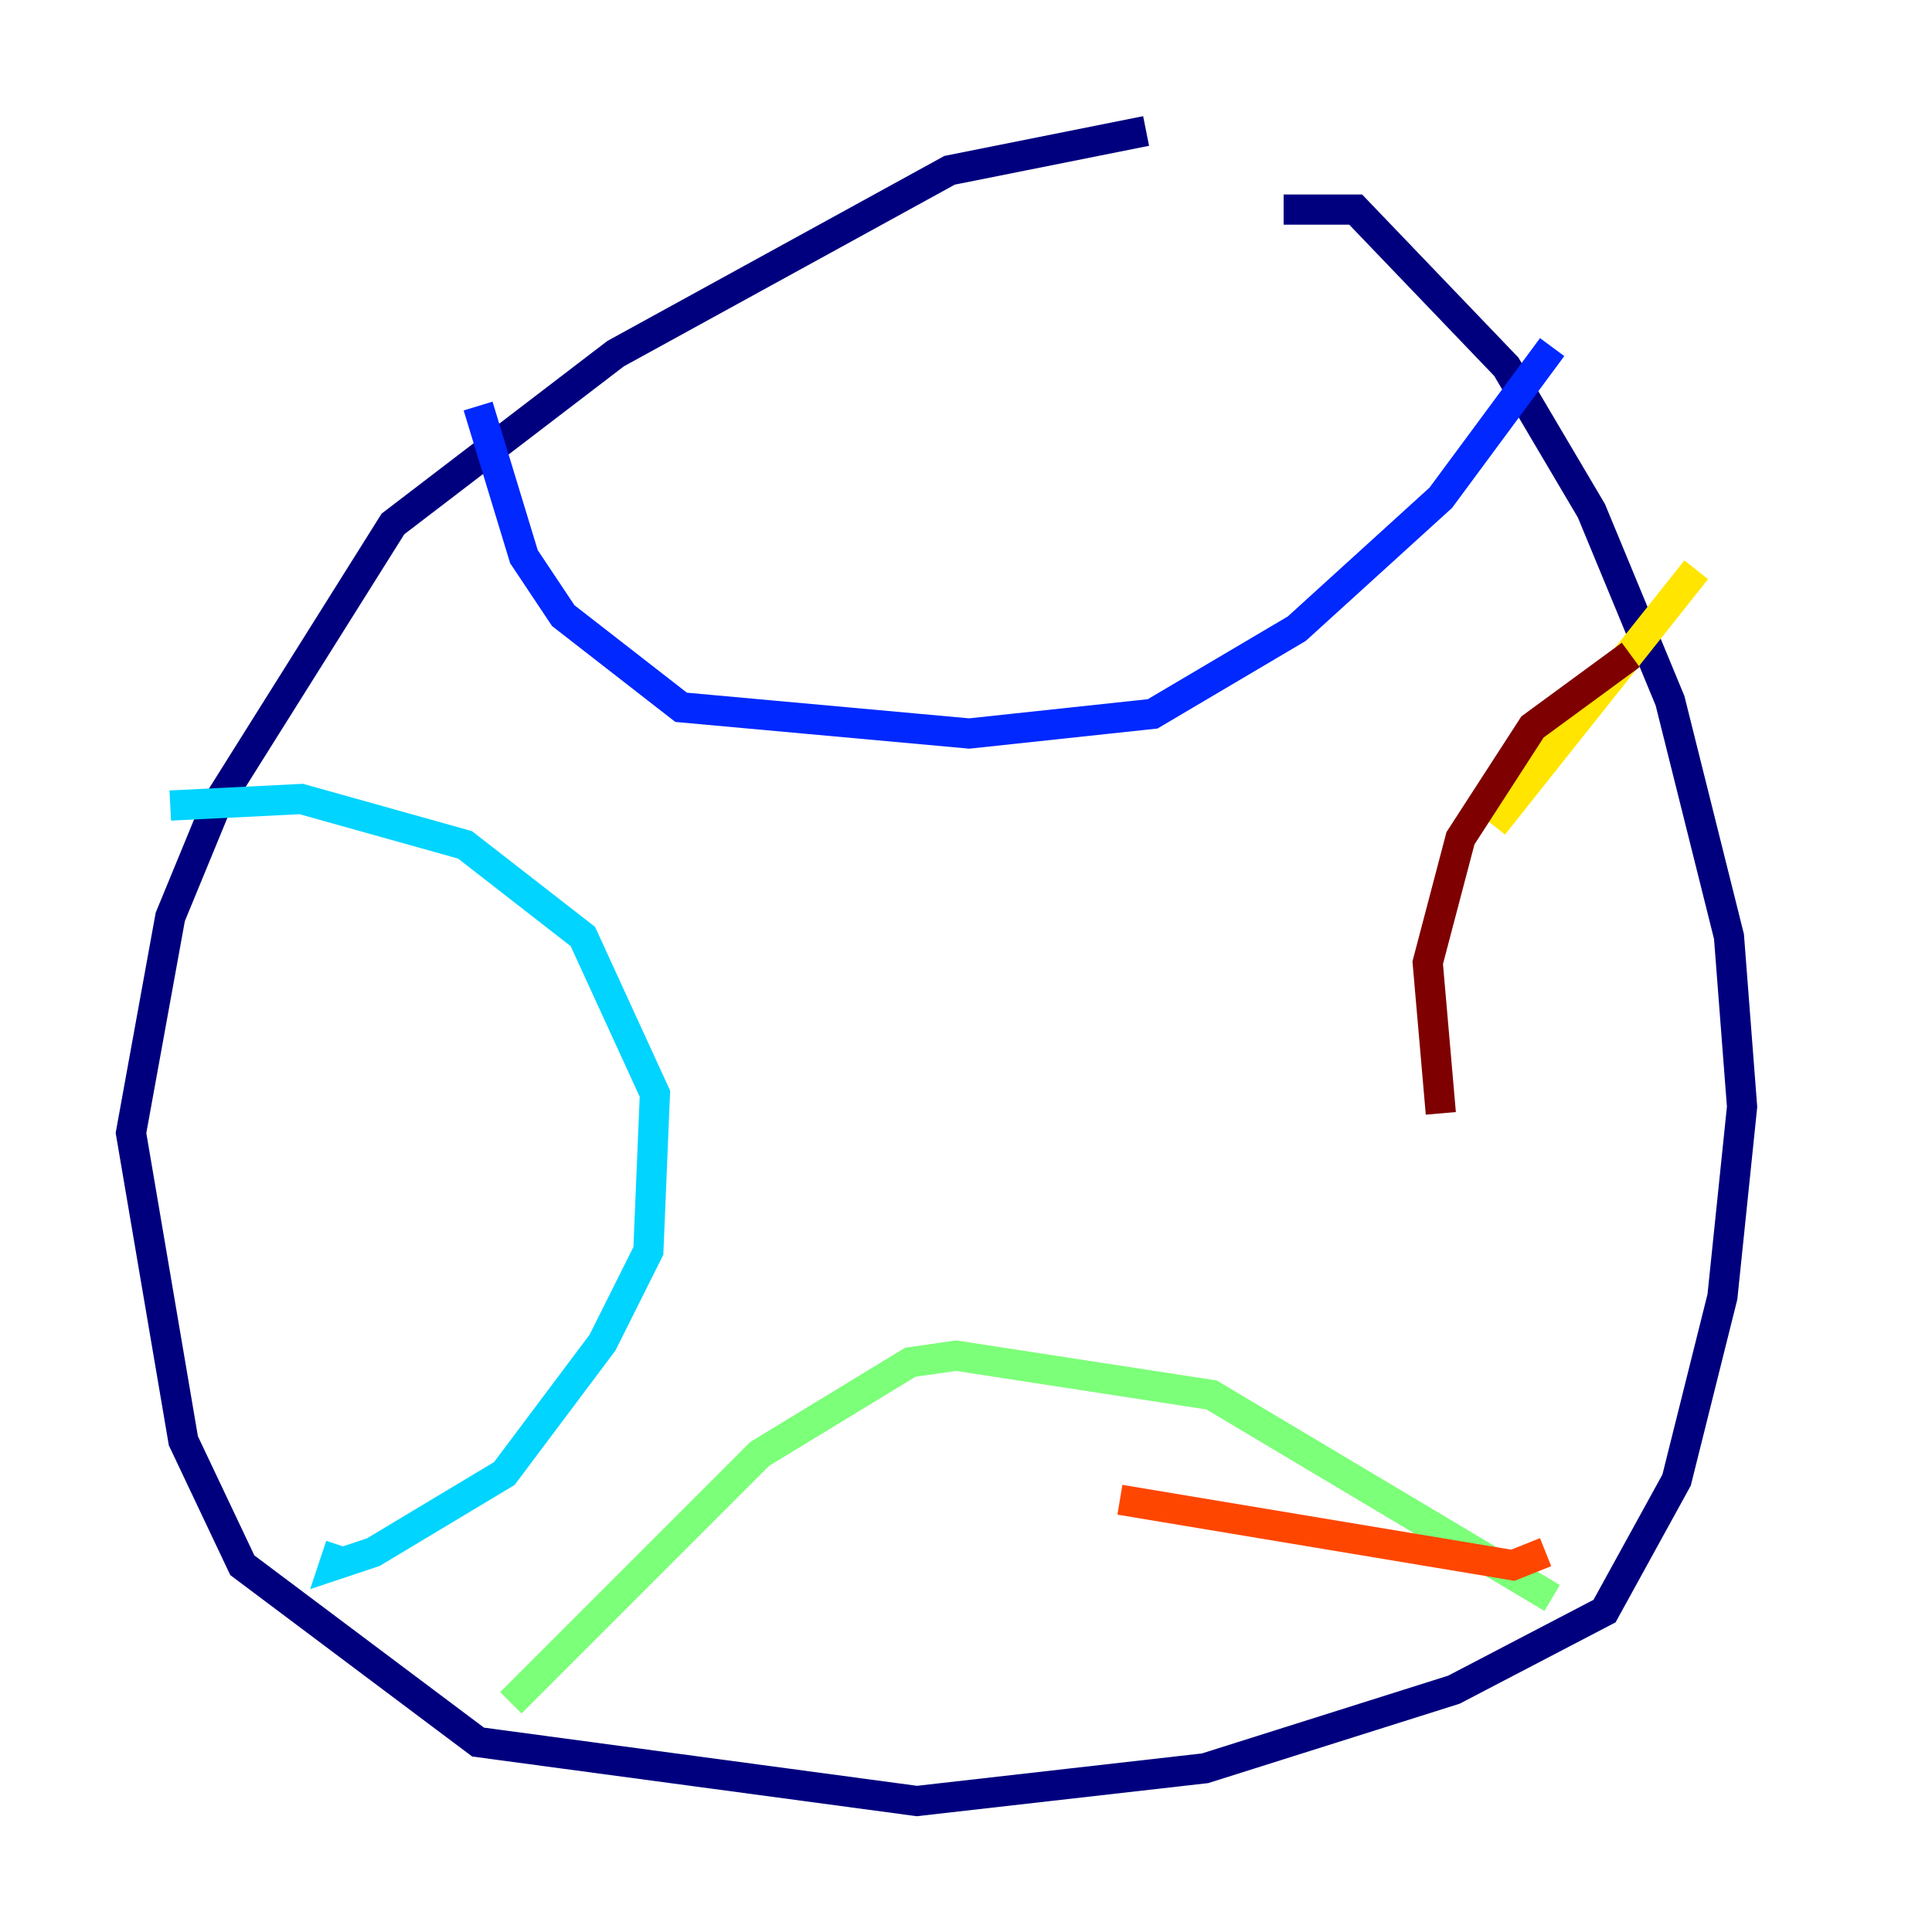 <?xml version="1.0" encoding="utf-8" ?>
<svg baseProfile="tiny" height="128" version="1.2" viewBox="0,0,128,128" width="128" xmlns="http://www.w3.org/2000/svg" xmlns:ev="http://www.w3.org/2001/xml-events" xmlns:xlink="http://www.w3.org/1999/xlink"><defs /><polyline fill="none" points="75.932,8.678 62.915,11.281 40.786,23.43 26.034,34.712 14.319,53.37 11.281,60.746 8.678,75.064 12.149,95.458 16.054,103.702 31.675,115.417 60.746,119.322 79.837,117.153 96.325,111.946 106.305,106.739 111.078,98.061 114.115,85.912 115.417,73.329 114.549,62.047 110.644,46.427 105.437,33.844 99.797,24.298 89.817,13.885 85.044,13.885" stroke="#00007f" stroke-width="2" /><polyline fill="none" points="31.675,26.902 34.712,36.881 37.315,40.786 45.125,46.861 64.217,48.597 76.366,47.295 85.912,41.654 95.458,32.976 102.834,22.997" stroke="#0028ff" stroke-width="2" /><polyline fill="none" points="11.281,53.37 19.959,52.936 30.807,55.973 38.617,62.047 43.39,72.461 42.956,82.875 39.919,88.949 33.41,97.627 24.732,102.834 22.129,103.702 22.563,102.4" stroke="#00d4ff" stroke-width="2" /><polyline fill="none" points="33.844,112.814 50.332,96.325 60.312,90.251 63.349,89.817 80.271,92.42 102.834,105.871" stroke="#7cff79" stroke-width="2" /><polyline fill="none" points="112.38,37.749 98.929,54.671" stroke="#ffe500" stroke-width="2" /><polyline fill="none" points="74.197,99.363 100.231,103.702 102.4,102.834" stroke="#ff4600" stroke-width="2" /><polyline fill="none" points="108.041,43.39 101.532,48.163 96.759,55.539 94.59,63.783 95.458,73.763" stroke="#7f0000" stroke-width="2" /></svg>